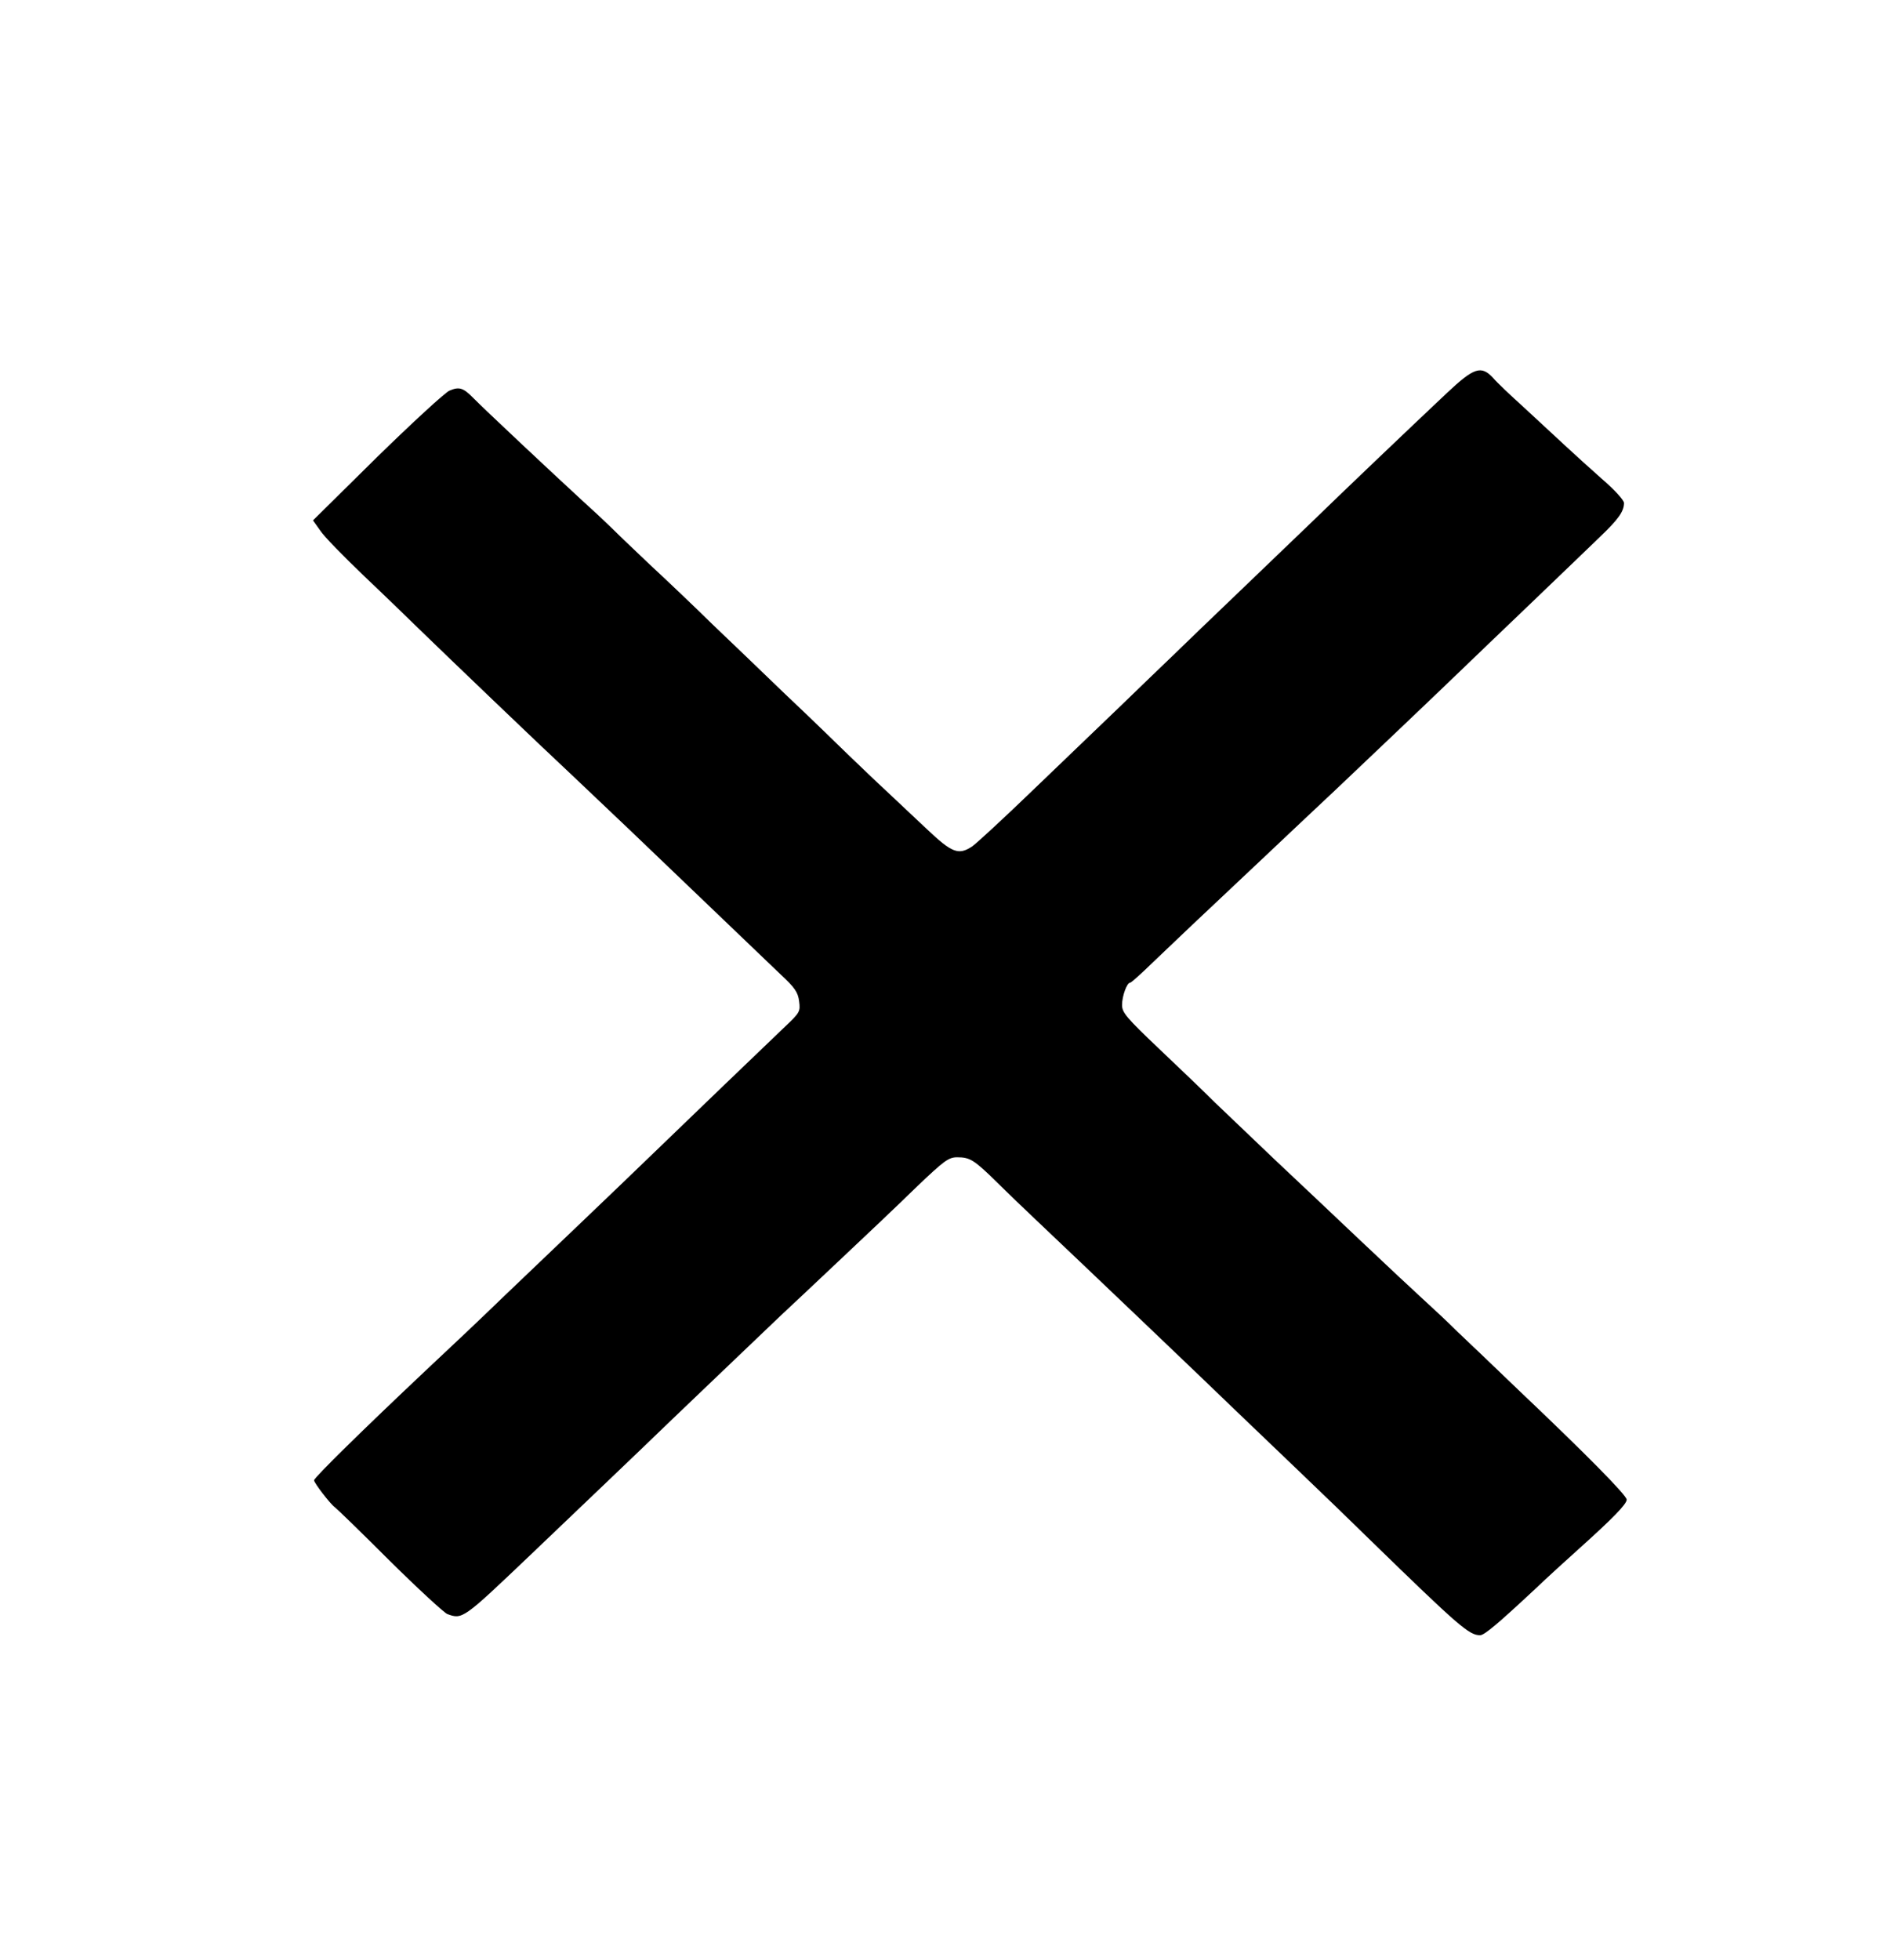  <svg version="1.0" xmlns="http://www.w3.org/2000/svg" width="700pt" height="730pt" viewBox="0 0 700 730" preserveAspectRatio="xMidYMid meet">
<g transform="translate(0,730) scale(0.1,-0.1)" fill="#000000" stroke="none">
<path d="M5392 5838 c-157 -148 -395 -375 -508 -485 -62 -59 -185 -178 -274
-263 -89 -85 -197 -189 -239 -230 -43 -41 -129 -124 -192 -185 -63 -60 -208
-200 -323 -310 -114 -110 -219 -207 -234 -217 -51 -34 -75 -25 -170 65 -48 45
-116 109 -151 142 -36 33 -99 94 -142 135 -42 41 -147 143 -234 225 -86 83
-208 200 -271 260 -62 61 -168 162 -236 225 -67 63 -133 127 -147 141 -14 14
-60 57 -101 94 -110 101 -370 345 -405 381 -39 40 -54 45 -91 29 -16 -7 -137
-118 -269 -247 l-239 -236 27 -38 c14 -22 88 -97 163 -169 75 -71 173 -166
218 -210 97 -94 420 -404 556 -531 52 -49 149 -141 215 -204 249 -238 502
-481 563 -539 53 -49 65 -67 69 -100 5 -38 3 -42 -53 -95 -91 -87 -364 -349
-490 -471 -62 -60 -184 -177 -271 -260 -86 -82 -216 -206 -288 -275 -71 -69
-202 -193 -290 -275 -227 -214 -415 -398 -415 -408 0 -10 61 -89 77 -100 6 -4
98 -93 203 -198 105 -104 203 -194 216 -200 57 -21 58 -20 310 220 61 58 179
171 263 251 84 80 204 195 266 255 130 124 347 332 403 385 21 19 118 111 217
204 99 93 231 218 292 278 101 96 117 108 149 108 48 0 63 -10 148 -93 40 -40
104 -101 142 -137 188 -178 640 -609 744 -710 43 -41 148 -142 235 -225 86
-82 207 -199 269 -260 333 -324 369 -355 410 -355 16 0 70 46 207 174 41 39
113 105 159 146 127 114 180 168 180 185 0 16 -152 170 -405 410 -86 83 -187
179 -224 214 -36 36 -94 90 -127 120 -34 31 -140 130 -235 220 -96 91 -241
228 -323 305 -82 78 -181 173 -221 211 -39 39 -133 129 -208 200 -120 114
-137 134 -137 162 0 33 18 83 30 83 4 0 43 35 87 78 44 42 109 104 144 137 35
33 152 143 259 244 107 101 231 218 275 259 115 109 374 355 464 442 43 41
163 157 267 256 104 100 219 210 255 245 69 66 89 95 89 126 0 10 -36 50 -83
90 -45 40 -107 96 -138 125 -31 29 -98 91 -149 138 -52 47 -105 97 -118 113
-44 47 -71 38 -170 -55z"></path>
</g>
</svg>
